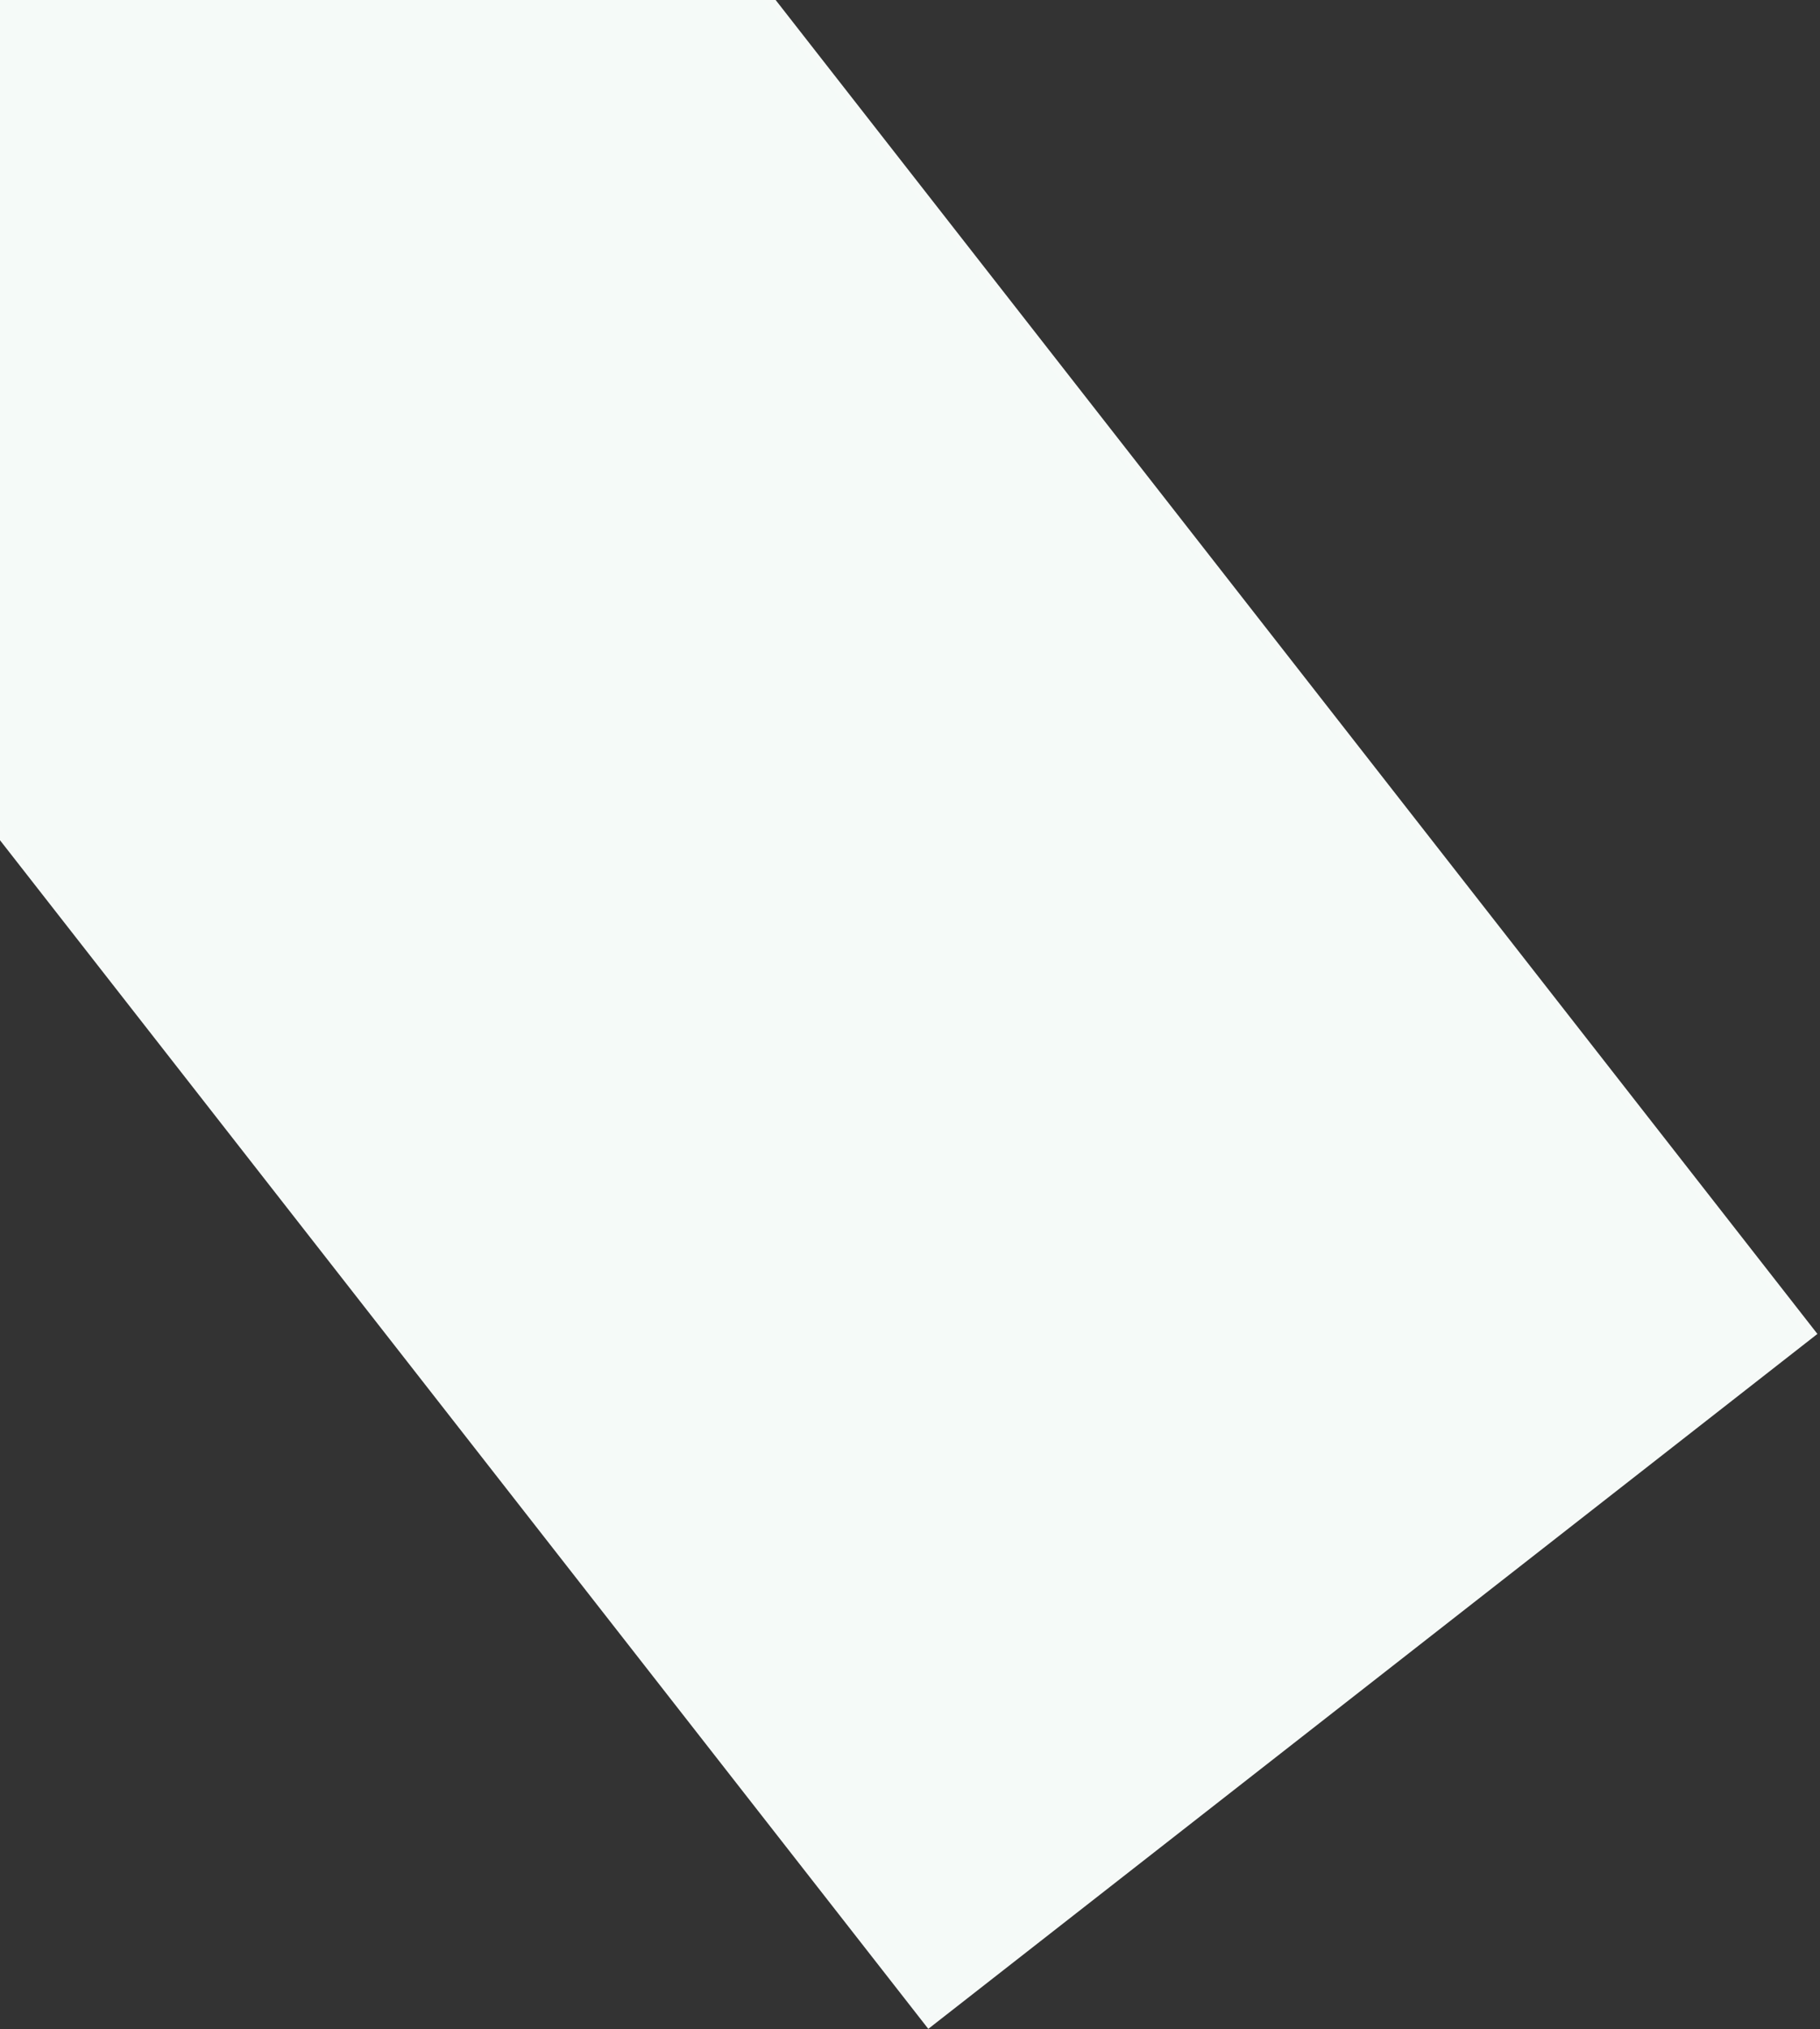 <svg xmlns="http://www.w3.org/2000/svg" width="192" height="214" viewBox="0 0 192 214">
    <rect x="0" y="0" width="192" height="214" fill="#333333" stroke="none"/>
    <g fill="none" fill-rule="evenodd">
        <g fill="#F5FAF8" stroke="#F6FAF8">
            <path d="M-45.939 -204.825L72.092 -204.825 72.092 222.175 -45.939 222.175z" transform="rotate(142 13.077 8.675)"/>
        </g>
    </g>
</svg>
